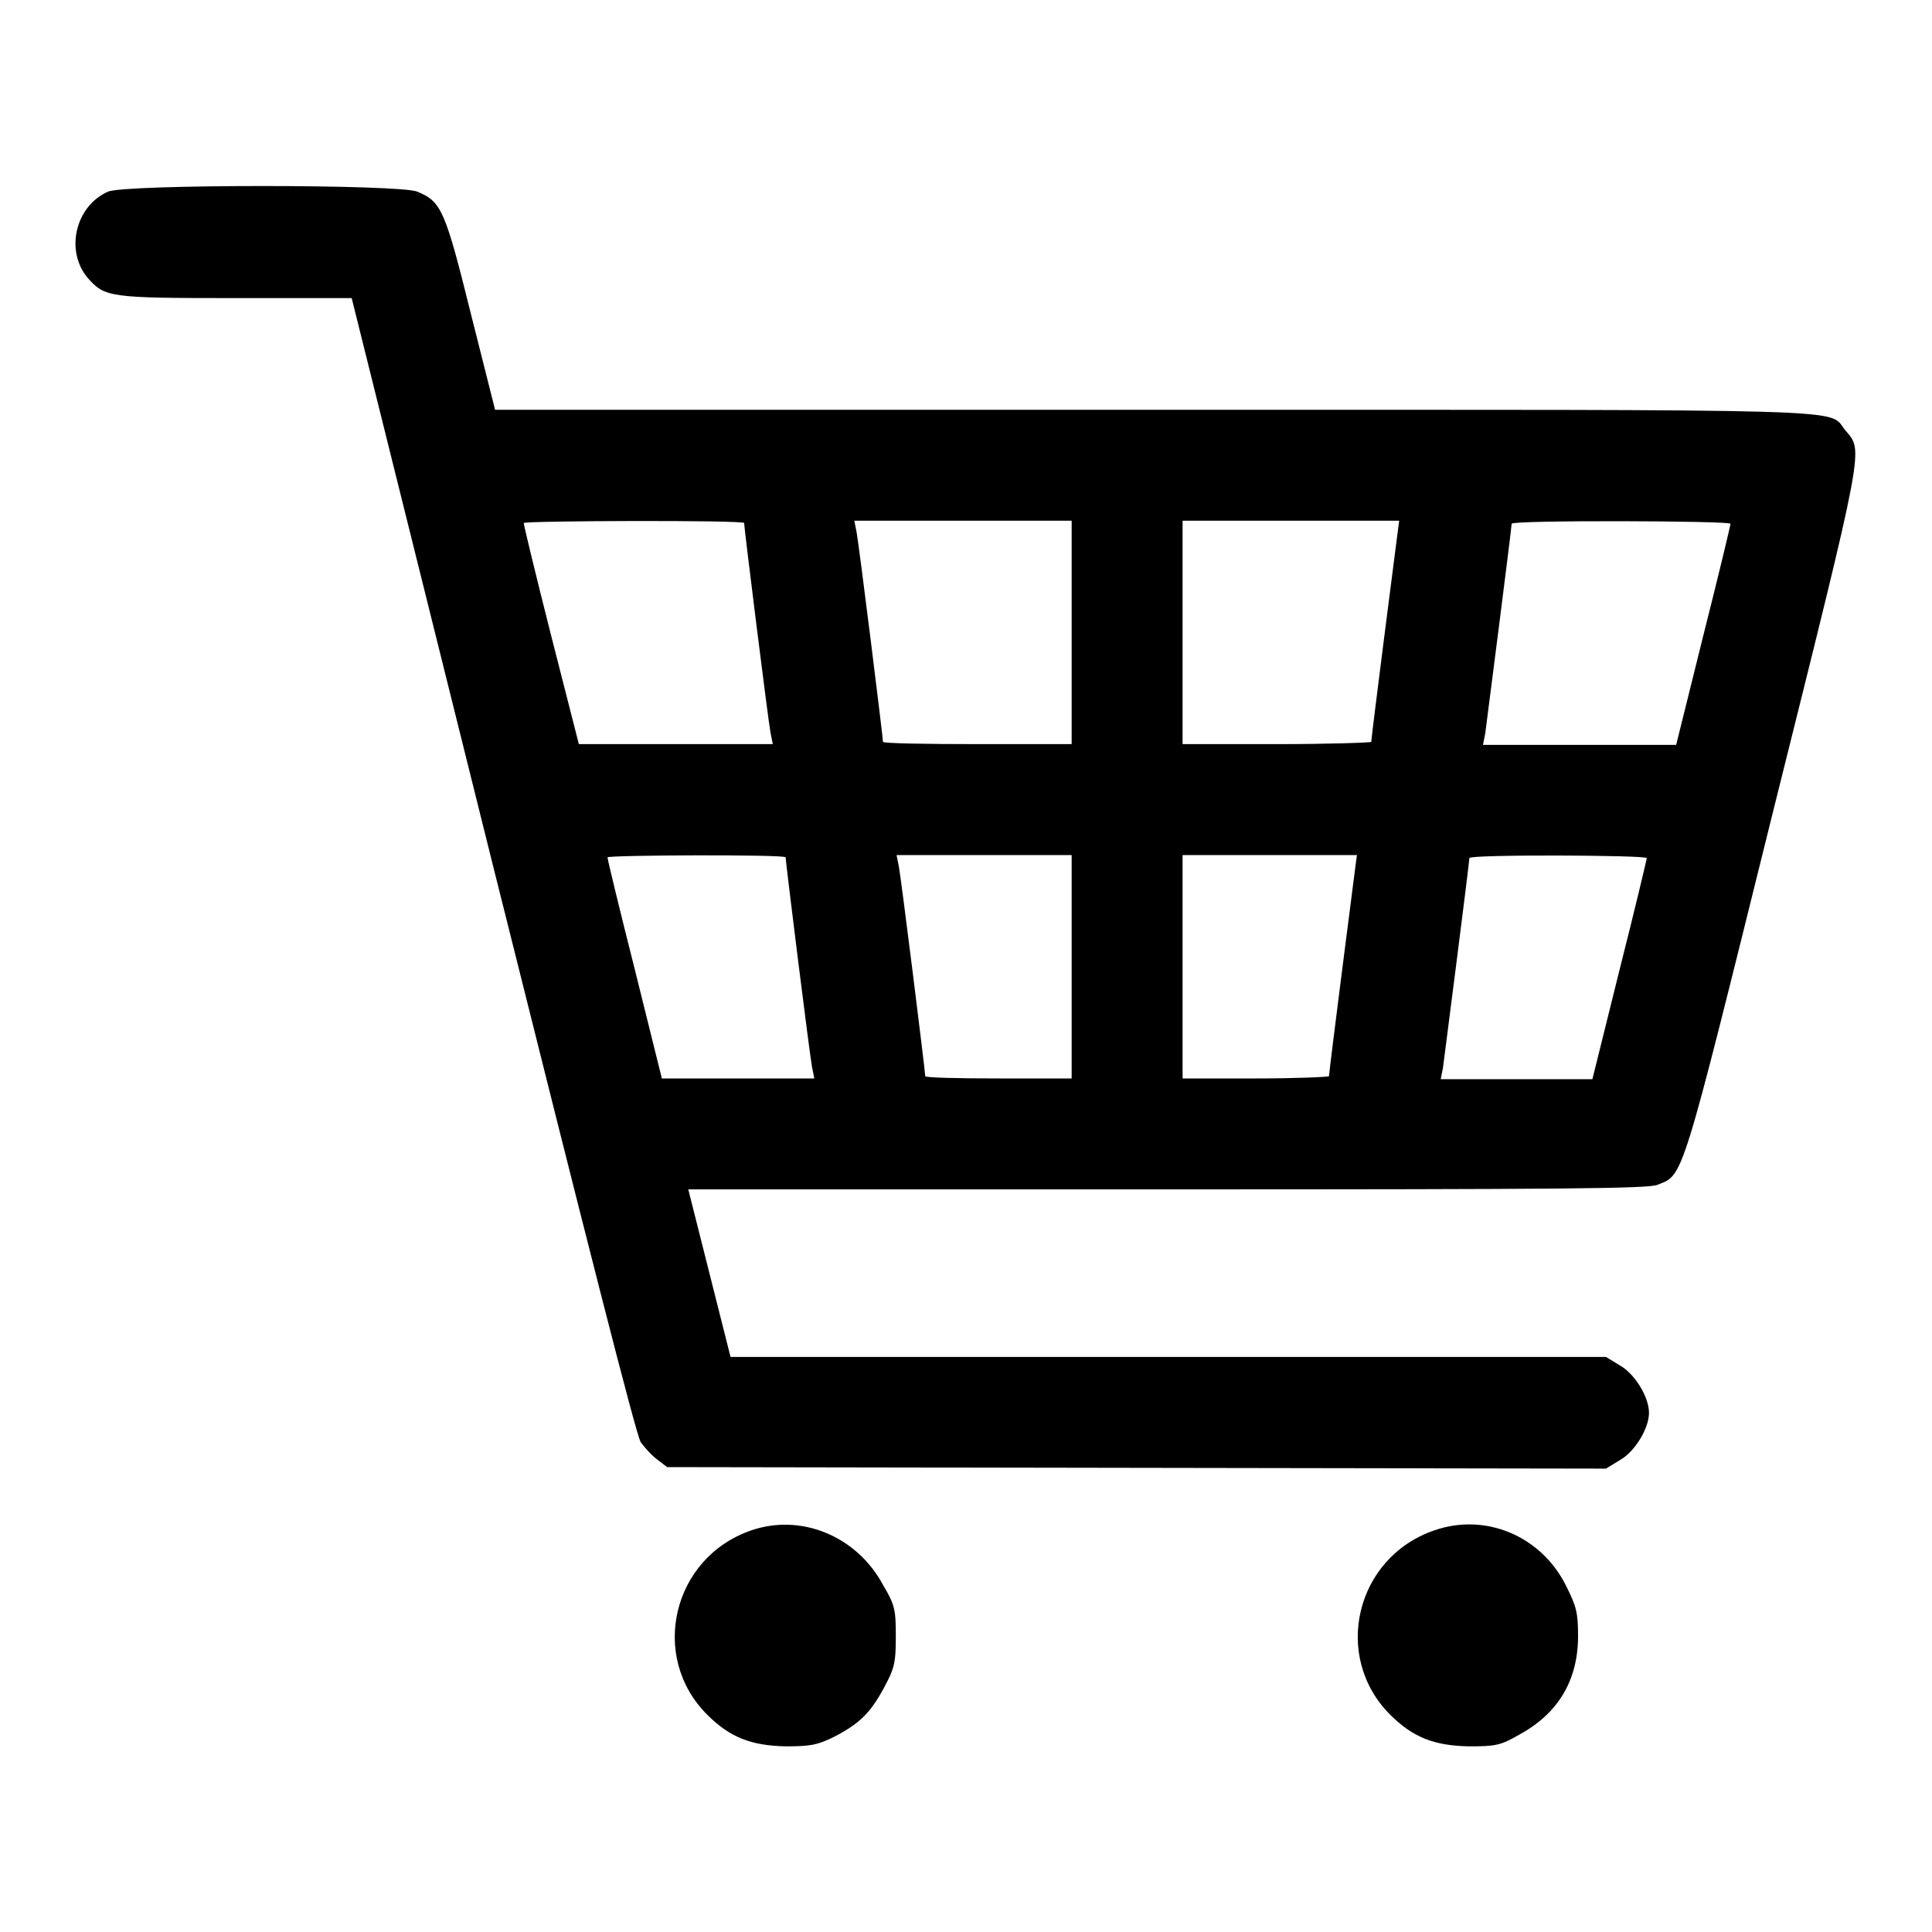 <?xml version="1.0" encoding="utf-8"?>
<!-- Svg Vector Icons : http://www.onlinewebfonts.com/icon -->
<!DOCTYPE svg PUBLIC "-//W3C//DTD SVG 1.1//EN" "http://www.w3.org/Graphics/SVG/1.1/DTD/svg11.dtd">
<svg version="1.1" xmlns="http://www.w3.org/2000/svg" xmlns:xlink="http://www.w3.org/1999/xlink" x="0px" y="0px" viewBox="0 0 256 256" enable-background="new 0 0 256 256" xml:space="preserve">
<g><g><g><path fill="#000000" d="M14.3,25.4c-4.3,1.9-5.7,7.8-2.7,11.4c2.3,2.6,2.8,2.7,19.6,2.7h15.4l18.7,75.1c12.4,49.6,19,75.6,19.6,76.5c0.5,0.7,1.5,1.8,2.2,2.3l1.3,1l62.2,0.1l62.2,0.1l1.8-1.1c2-1.1,3.9-4.2,3.9-6.3c0-2.1-1.9-5.2-3.9-6.3l-1.8-1.1h-58h-58l-2.8-11.1l-2.8-11.1h63.5c52.5,0,63.7-0.1,64.9-0.6c3.5-1.4,3,0.3,15.3-49.3c12.4-49.7,12-47.8,9.6-50.7c-2.4-2.9,3.9-2.7-91.7-2.7H65.6l-3.2-12.7c-3.4-13.7-3.9-14.9-7.1-16.2C53.1,24.4,16.4,24.4,14.3,25.4z M98.6,69.3c0,0.6,3.2,26.3,3.5,27.8l0.3,1.5H89.5H76.7L73,84.1c-2-7.9-3.6-14.5-3.6-14.8C69.5,69,98.6,68.9,98.6,69.3z M142,83.8v14.8h-12.5c-6.8,0-12.5-0.1-12.5-0.3c0-0.6-3.2-26.3-3.5-27.8l-0.3-1.5h14.4H142V83.8z M185.2,70.5c-0.2,1.5-3.5,27.2-3.5,27.8c0,0.1-5.6,0.3-12.5,0.3h-12.5V83.8V69h14.3h14.4L185.2,70.5z M229.3,69.4c0,0.2-1.6,6.9-3.6,14.8l-3.6,14.5h-12.8h-12.8l0.3-1.5c0.2-1.5,3.5-27.2,3.5-27.8C200.2,68.9,229.3,69,229.3,69.4z M104.1,113.6c0,0.6,3.2,26.3,3.5,27.8l0.3,1.5H97.8H87.7l-3.6-14.5c-2-7.9-3.6-14.5-3.6-14.8C80.6,113.3,104.1,113.2,104.1,113.6z M142,128.1v14.8h-9.7c-5.3,0-9.7-0.1-9.7-0.3c0-0.6-3.2-26.3-3.5-27.8l-0.3-1.5h11.6H142V128.1z M179.6,114.8c-0.2,1.5-3.5,27.2-3.5,27.8c0,0.1-4.3,0.3-9.7,0.3h-9.7v-14.8v-14.8h11.5h11.6L179.6,114.8z M218.2,113.7c0,0.2-1.6,6.9-3.6,14.8l-3.6,14.5H201h-10.1l0.3-1.5c0.2-1.5,3.5-27.2,3.5-27.8C194.6,113.2,218.2,113.3,218.2,113.7z"/><path fill="#000000" d="M99.5,202.8c-10.4,3.6-13.5,16.7-5.8,24.4c3,3,5.8,4.1,10.4,4.2c3.4,0,4.2-0.2,6.3-1.2c3.5-1.8,4.9-3.2,6.7-6.5c1.4-2.6,1.6-3.3,1.6-6.8c0-3.6-0.1-4.2-1.7-6.9C113.5,203.5,106.1,200.5,99.5,202.8z"/><path fill="#000000" d="M190,202.8c-10.4,3.6-13.5,16.7-5.8,24.4c3,3,5.8,4.1,10.4,4.2c3.6,0,4.2-0.1,6.8-1.6c5.1-2.8,7.7-7.2,7.7-13c0-3.1-0.2-3.9-1.6-6.7C204.2,203.5,196.8,200.4,190,202.8z"/></g></g></g>
</svg>